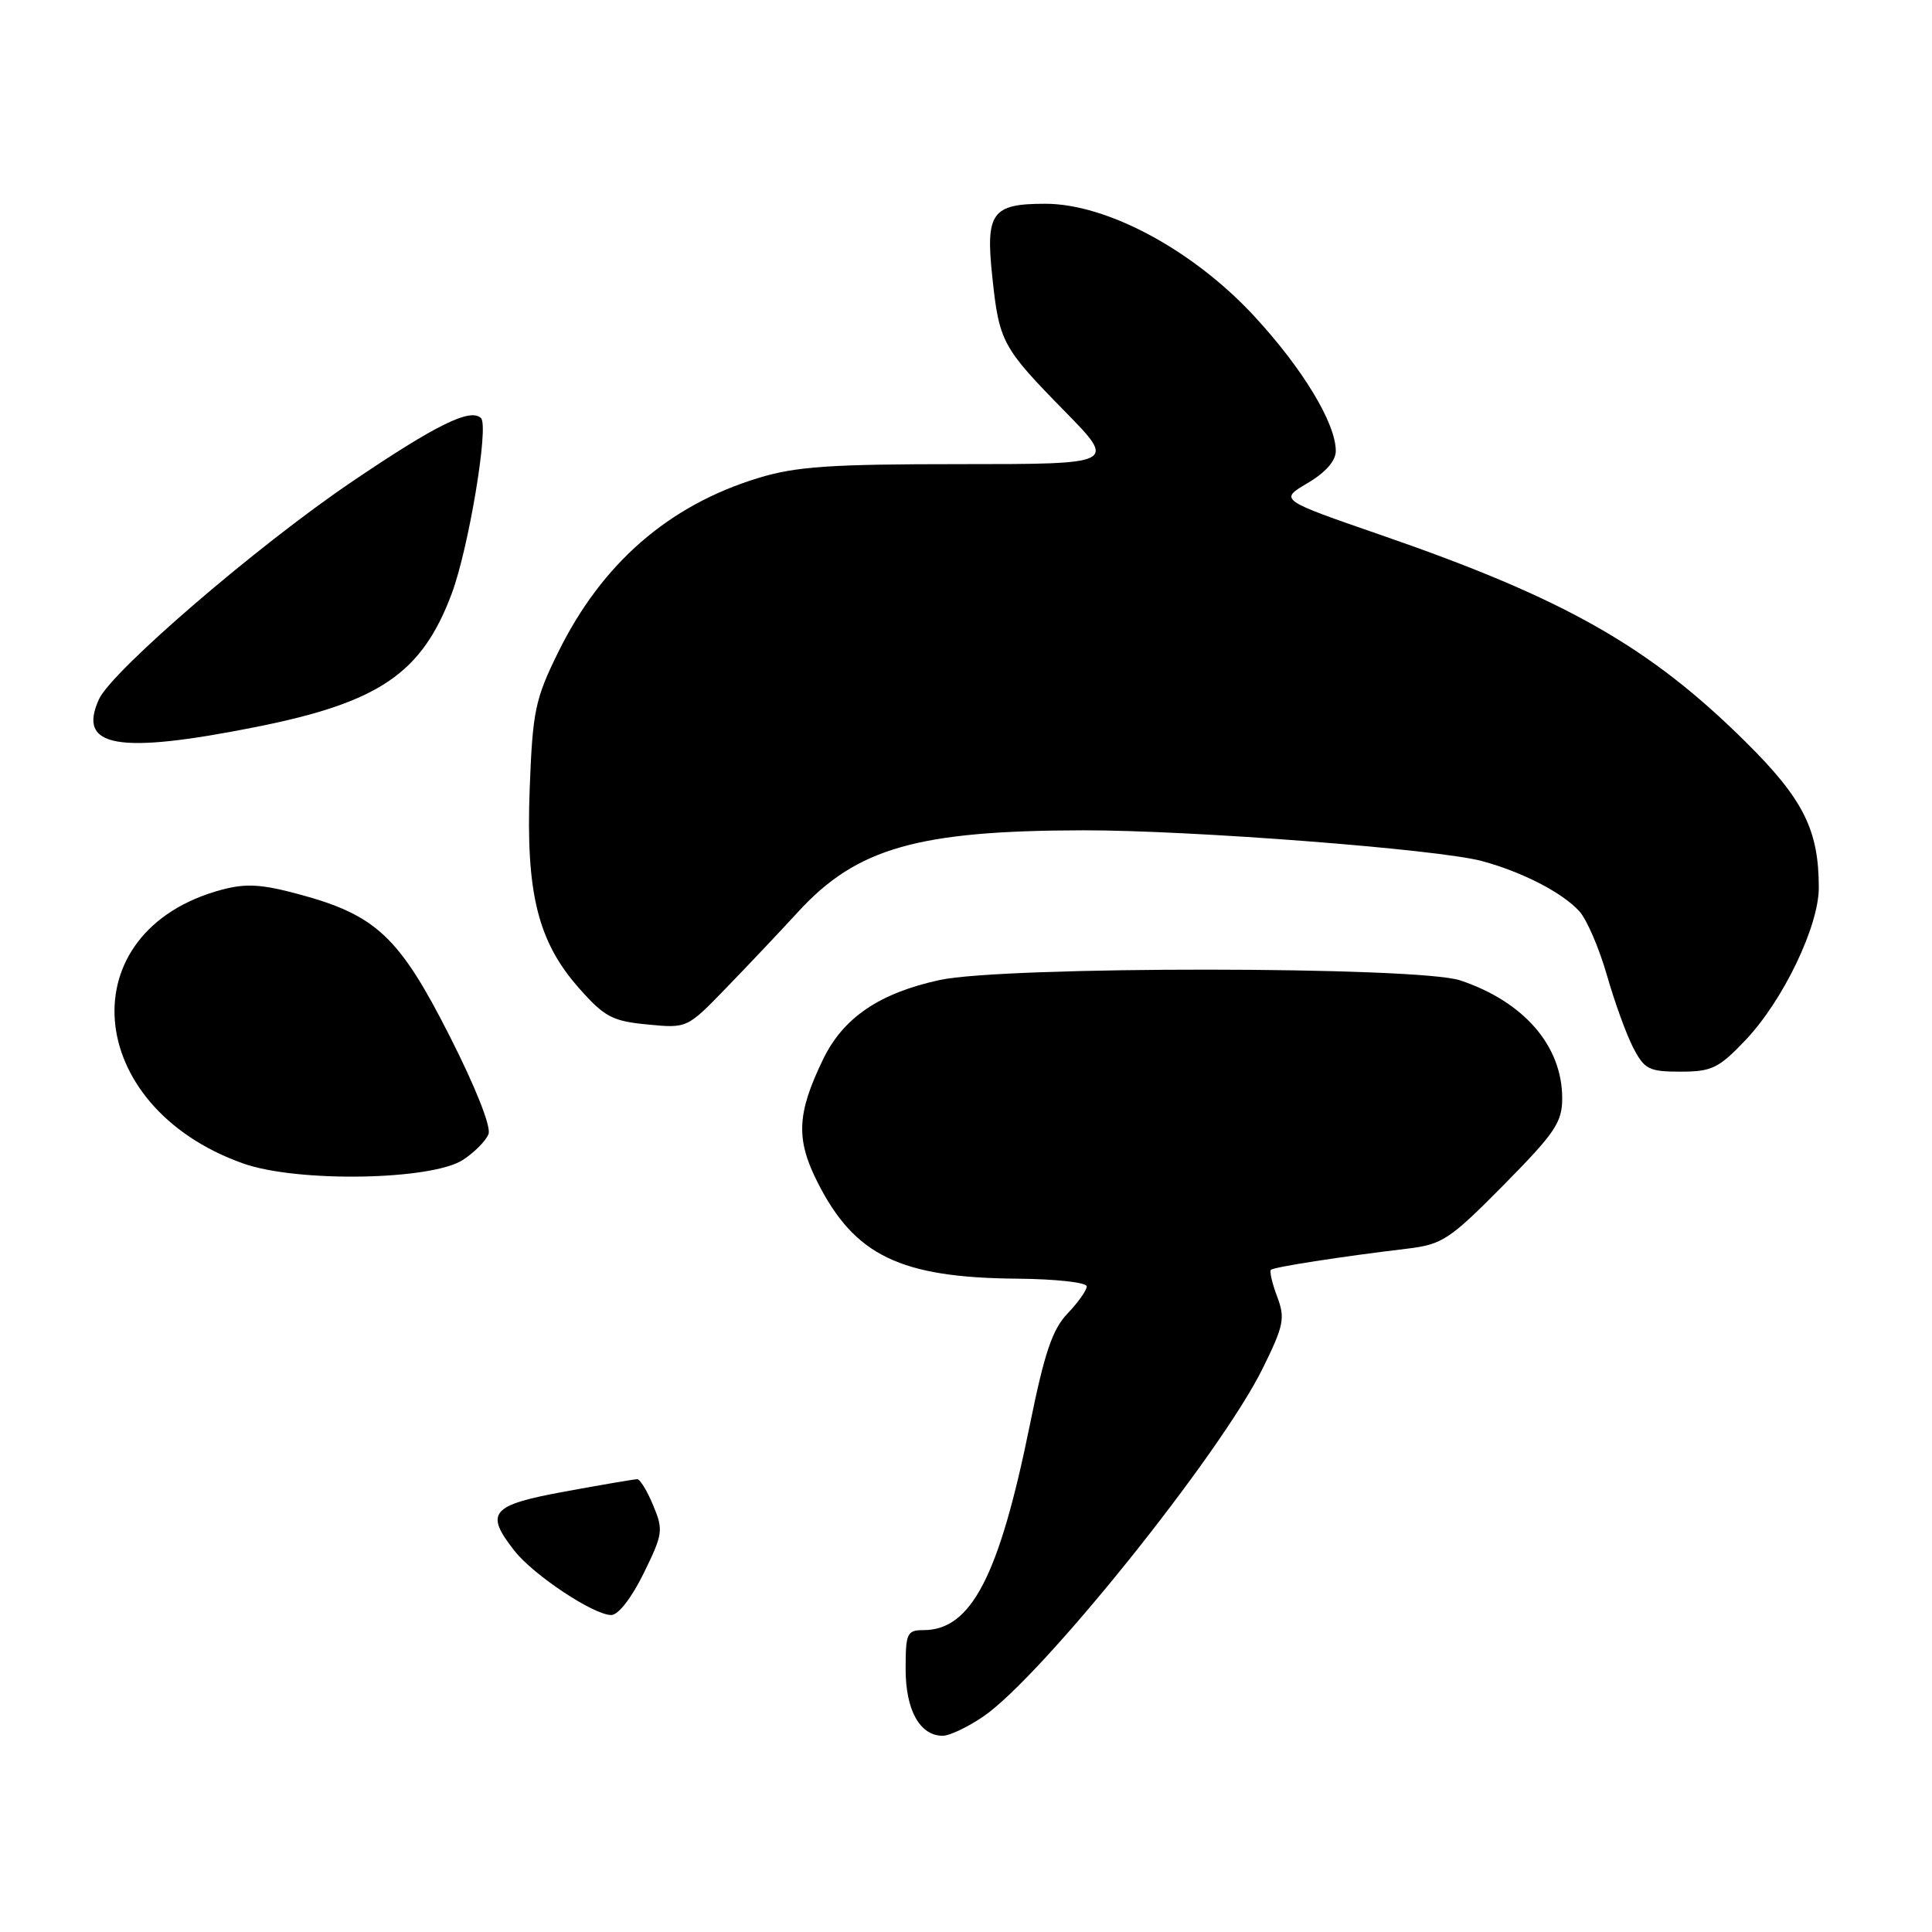 <?xml version="1.0" encoding="UTF-8" standalone="no"?>
<!DOCTYPE svg PUBLIC "-//W3C//DTD SVG 1.1//EN" "http://www.w3.org/Graphics/SVG/1.1/DTD/svg11.dtd" >
<svg xmlns="http://www.w3.org/2000/svg" xmlns:xlink="http://www.w3.org/1999/xlink" version="1.1" viewBox="0 0 256 256">
 <g >
 <path fill="currentColor"
d=" M 130.26 227.47 C 138.02 222.20 161.69 192.71 167.31 181.33 C 170.12 175.63 170.31 174.67 169.23 171.81 C 168.57 170.06 168.20 168.47 168.40 168.26 C 168.78 167.89 177.63 166.51 186.50 165.45 C 191.12 164.89 192.08 164.26 199.25 157.01 C 206.05 150.12 207.00 148.72 207.00 145.53 C 207.00 138.59 201.94 132.74 193.50 129.91 C 187.91 128.03 133.05 128.00 124.50 129.86 C 116.51 131.60 111.74 134.85 109.07 140.35 C 105.58 147.56 105.43 150.95 108.35 156.70 C 113.25 166.38 119.31 169.30 134.75 169.43 C 139.83 169.47 144.00 169.93 144.00 170.45 C 144.00 170.97 142.86 172.58 141.46 174.04 C 139.45 176.14 138.40 179.24 136.46 188.81 C 132.39 208.86 128.69 216.00 122.37 216.00 C 120.18 216.00 120.00 216.40 120.00 221.17 C 120.00 226.61 121.89 230.00 124.92 230.00 C 125.81 230.00 128.21 228.86 130.26 227.47 Z  M 85.29 208.47 C 87.84 203.27 87.92 202.74 86.55 199.47 C 85.76 197.56 84.81 196.00 84.44 196.00 C 84.08 196.00 79.78 196.73 74.89 197.63 C 65.02 199.43 64.18 200.42 68.18 205.50 C 70.71 208.72 78.67 214.00 80.99 214.00 C 81.93 214.00 83.69 211.73 85.29 208.47 Z  M 61.36 153.68 C 62.87 152.69 64.39 151.16 64.73 150.27 C 65.10 149.30 63.01 144.04 59.57 137.26 C 52.93 124.17 49.85 121.26 39.71 118.52 C 34.65 117.15 32.61 117.03 29.35 117.90 C 9.12 123.35 10.95 146.60 32.20 154.16 C 39.36 156.71 57.19 156.41 61.36 153.68 Z  M 231.28 137.83 C 236.26 132.59 241.00 122.74 241.00 117.62 C 241.00 109.96 238.96 105.89 231.30 98.30 C 218.56 85.68 207.36 79.32 183.09 70.93 C 169.50 66.23 169.50 66.23 173.25 64.02 C 175.64 62.61 177.00 61.06 177.00 59.76 C 177.00 56.08 172.61 48.83 166.18 41.88 C 158.08 33.13 146.68 27.00 138.51 27.00 C 131.41 27.00 130.57 28.17 131.49 36.74 C 132.40 45.31 132.80 46.05 141.09 54.50 C 147.95 61.50 147.95 61.50 127.23 61.50 C 109.99 61.50 105.49 61.81 100.50 63.33 C 88.60 66.96 79.76 74.65 73.97 86.41 C 70.91 92.63 70.58 94.18 70.19 104.44 C 69.66 118.33 71.26 124.78 76.76 130.98 C 80.11 134.76 81.16 135.31 85.80 135.75 C 91.05 136.26 91.05 136.26 96.27 130.86 C 99.15 127.89 103.42 123.37 105.76 120.82 C 113.51 112.37 121.58 110.06 143.52 110.02 C 157.81 110.00 190.49 112.52 196.35 114.09 C 201.72 115.54 207.04 118.28 209.28 120.76 C 210.26 121.84 211.89 125.63 212.91 129.17 C 213.92 132.71 215.49 137.05 216.40 138.81 C 217.90 141.70 218.49 142.00 222.68 142.00 C 226.81 142.00 227.74 141.55 231.28 137.83 Z  M 33.91 96.33 C 50.26 93.07 55.90 89.23 59.86 78.65 C 62.09 72.68 64.80 56.47 63.74 55.41 C 62.36 54.02 57.76 56.29 46.59 63.86 C 34.06 72.34 14.83 88.89 13.11 92.66 C 10.21 99.03 15.58 99.98 33.91 96.33 Z "/>
</g>
</svg>
